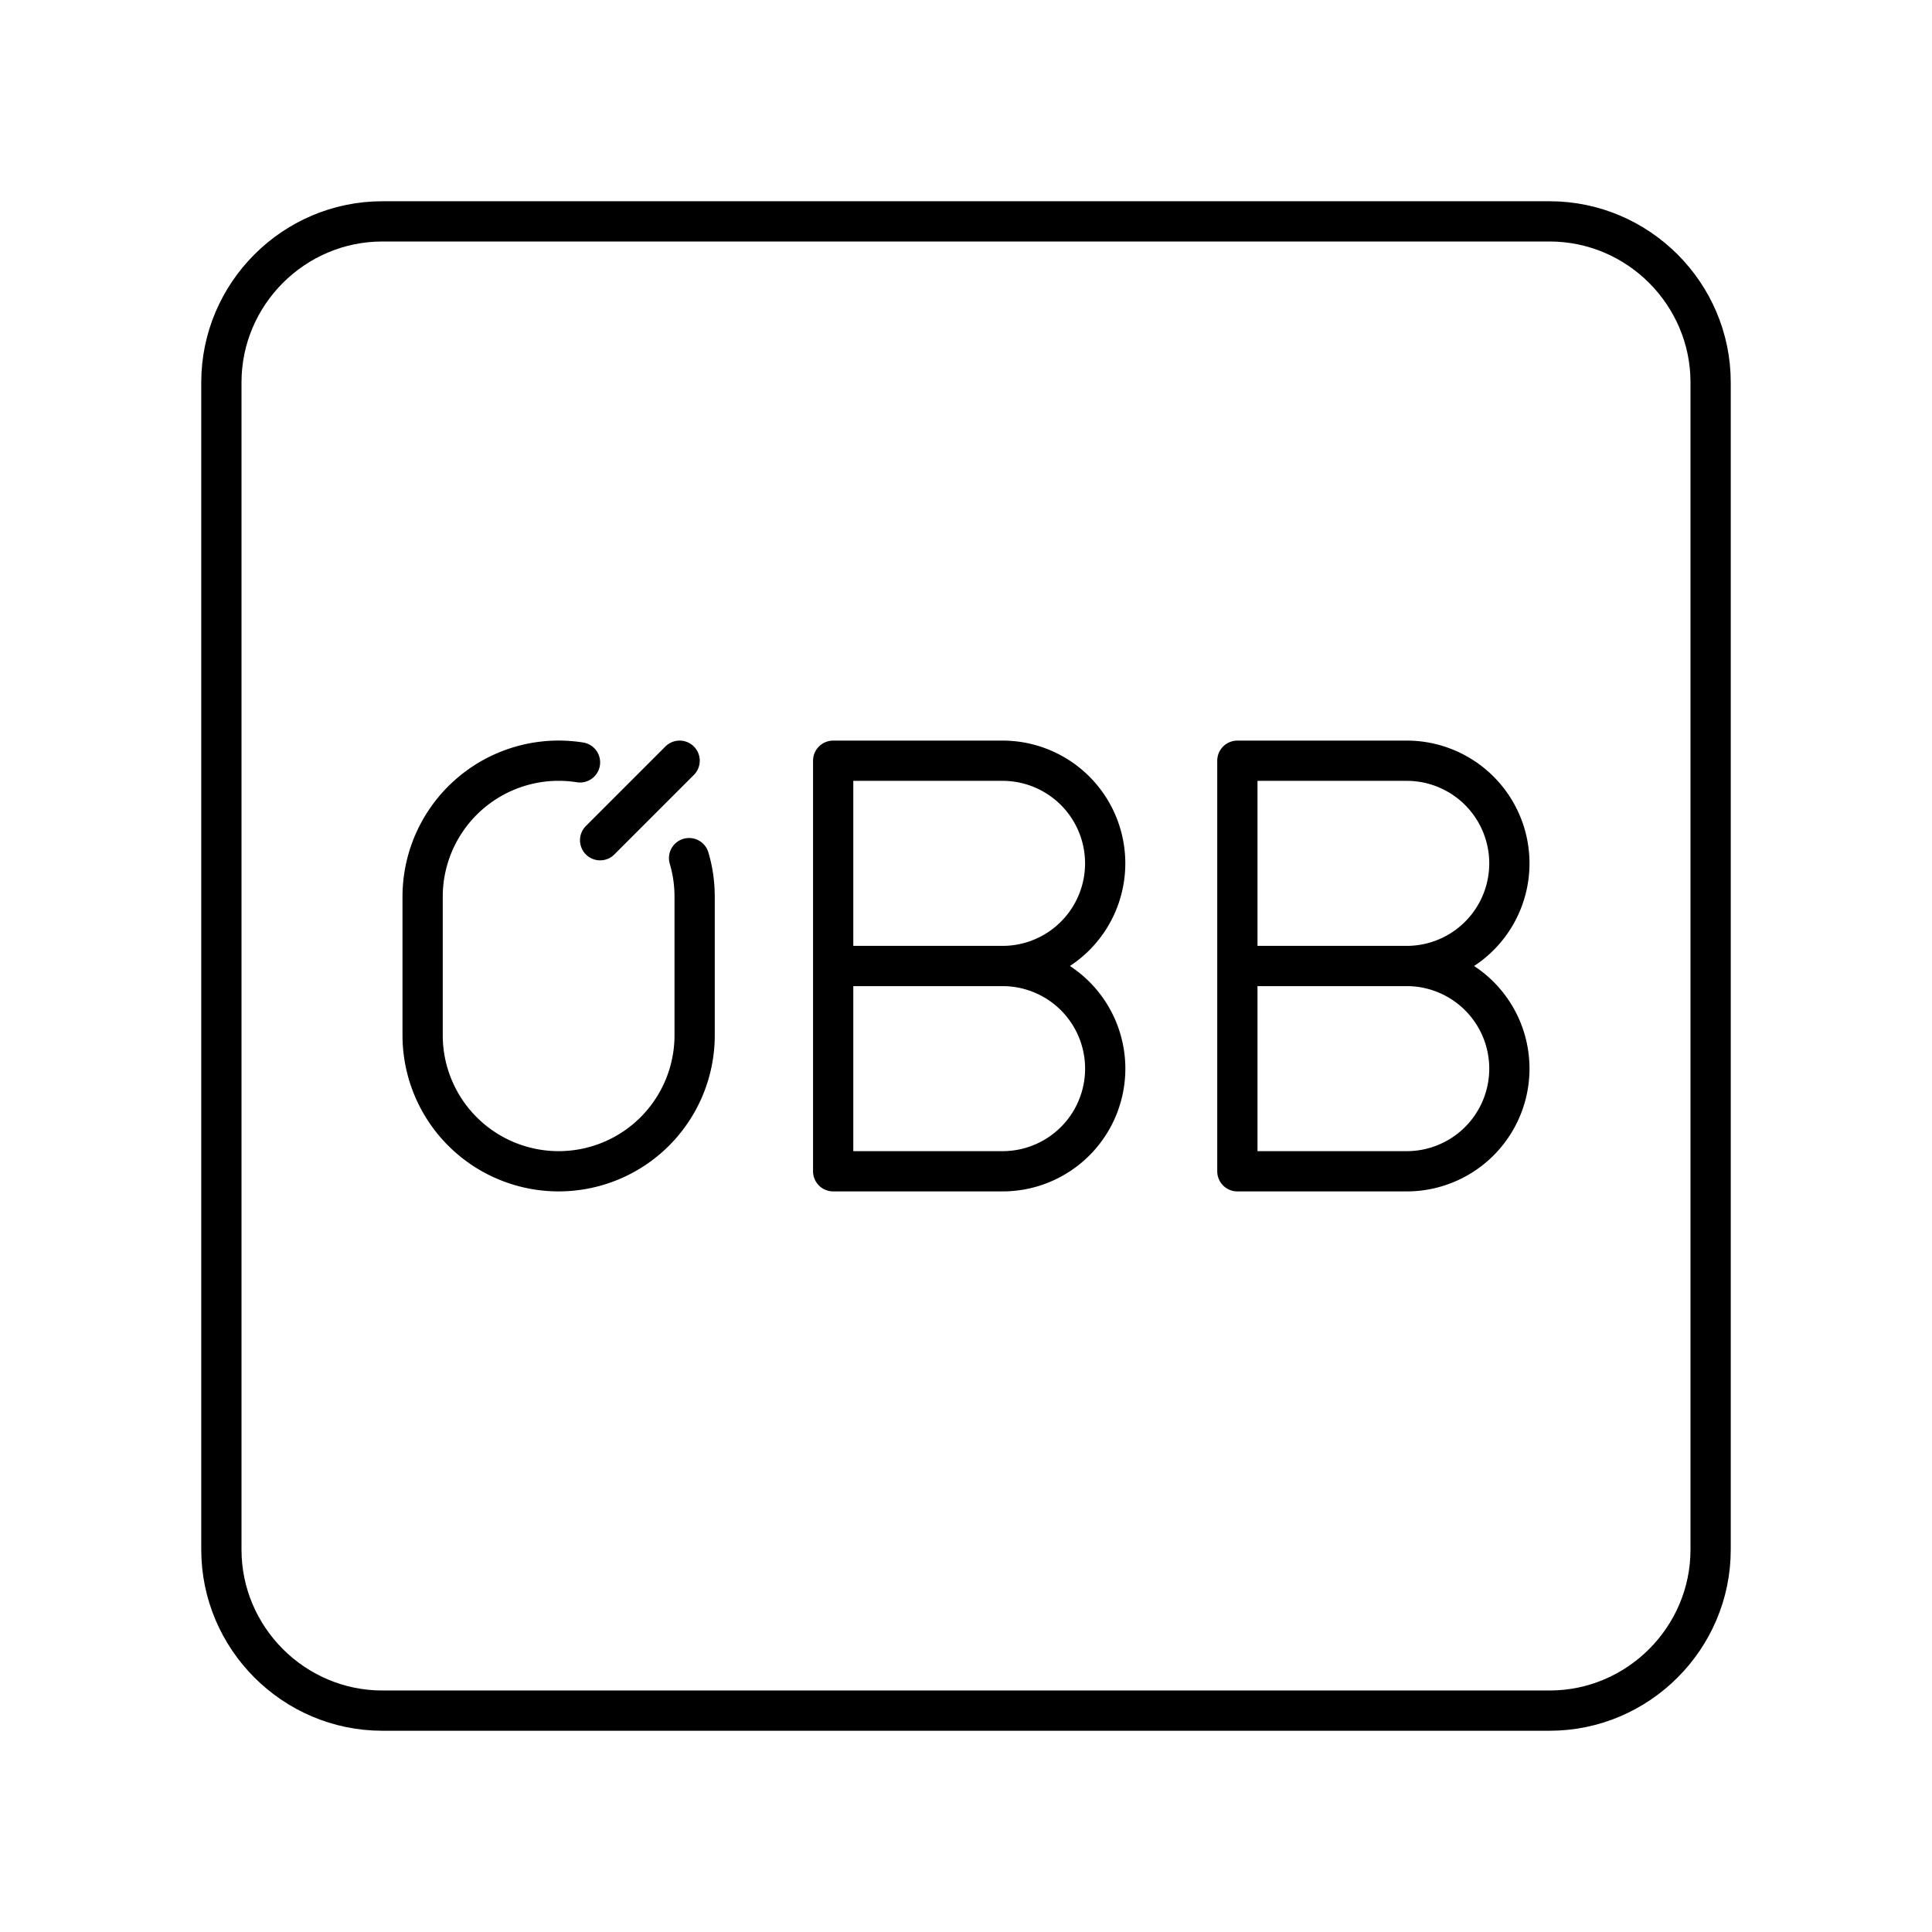<svg xmlns="http://www.w3.org/2000/svg" width="1em" height="1em" viewBox="0 0 48 48"><path fill="none" stroke="currentColor" stroke-linecap="round" stroke-linejoin="round" d="M38.5 5.5h-29c-2.2 0-4 1.8-4 4v29c0 2.2 1.8 4 4 4h29c2.2 0 4-1.8 4-4v-29c0-2.2-1.8-4-4-4"/><path fill="none" stroke="currentColor" stroke-linecap="round" stroke-linejoin="round" d="M14.41 18.941a3.38 3.38 0 0 0-3.91 3.338v3.442a3.379 3.379 0 0 0 6.758 0V22.28q-.001-.502-.138-.96M24.909 24a2.55 2.55 0 1 1 0 5.1H20.7V18.9h4.208a2.55 2.55 0 1 1 0 5.1m.001 0h-4.208m14.249 0a2.55 2.55 0 1 1 0 5.1h-4.208V18.9h4.208a2.55 2.55 0 1 1 0 5.1m0 0h-4.208M14.91 20.875l1.975-1.975"/></svg>